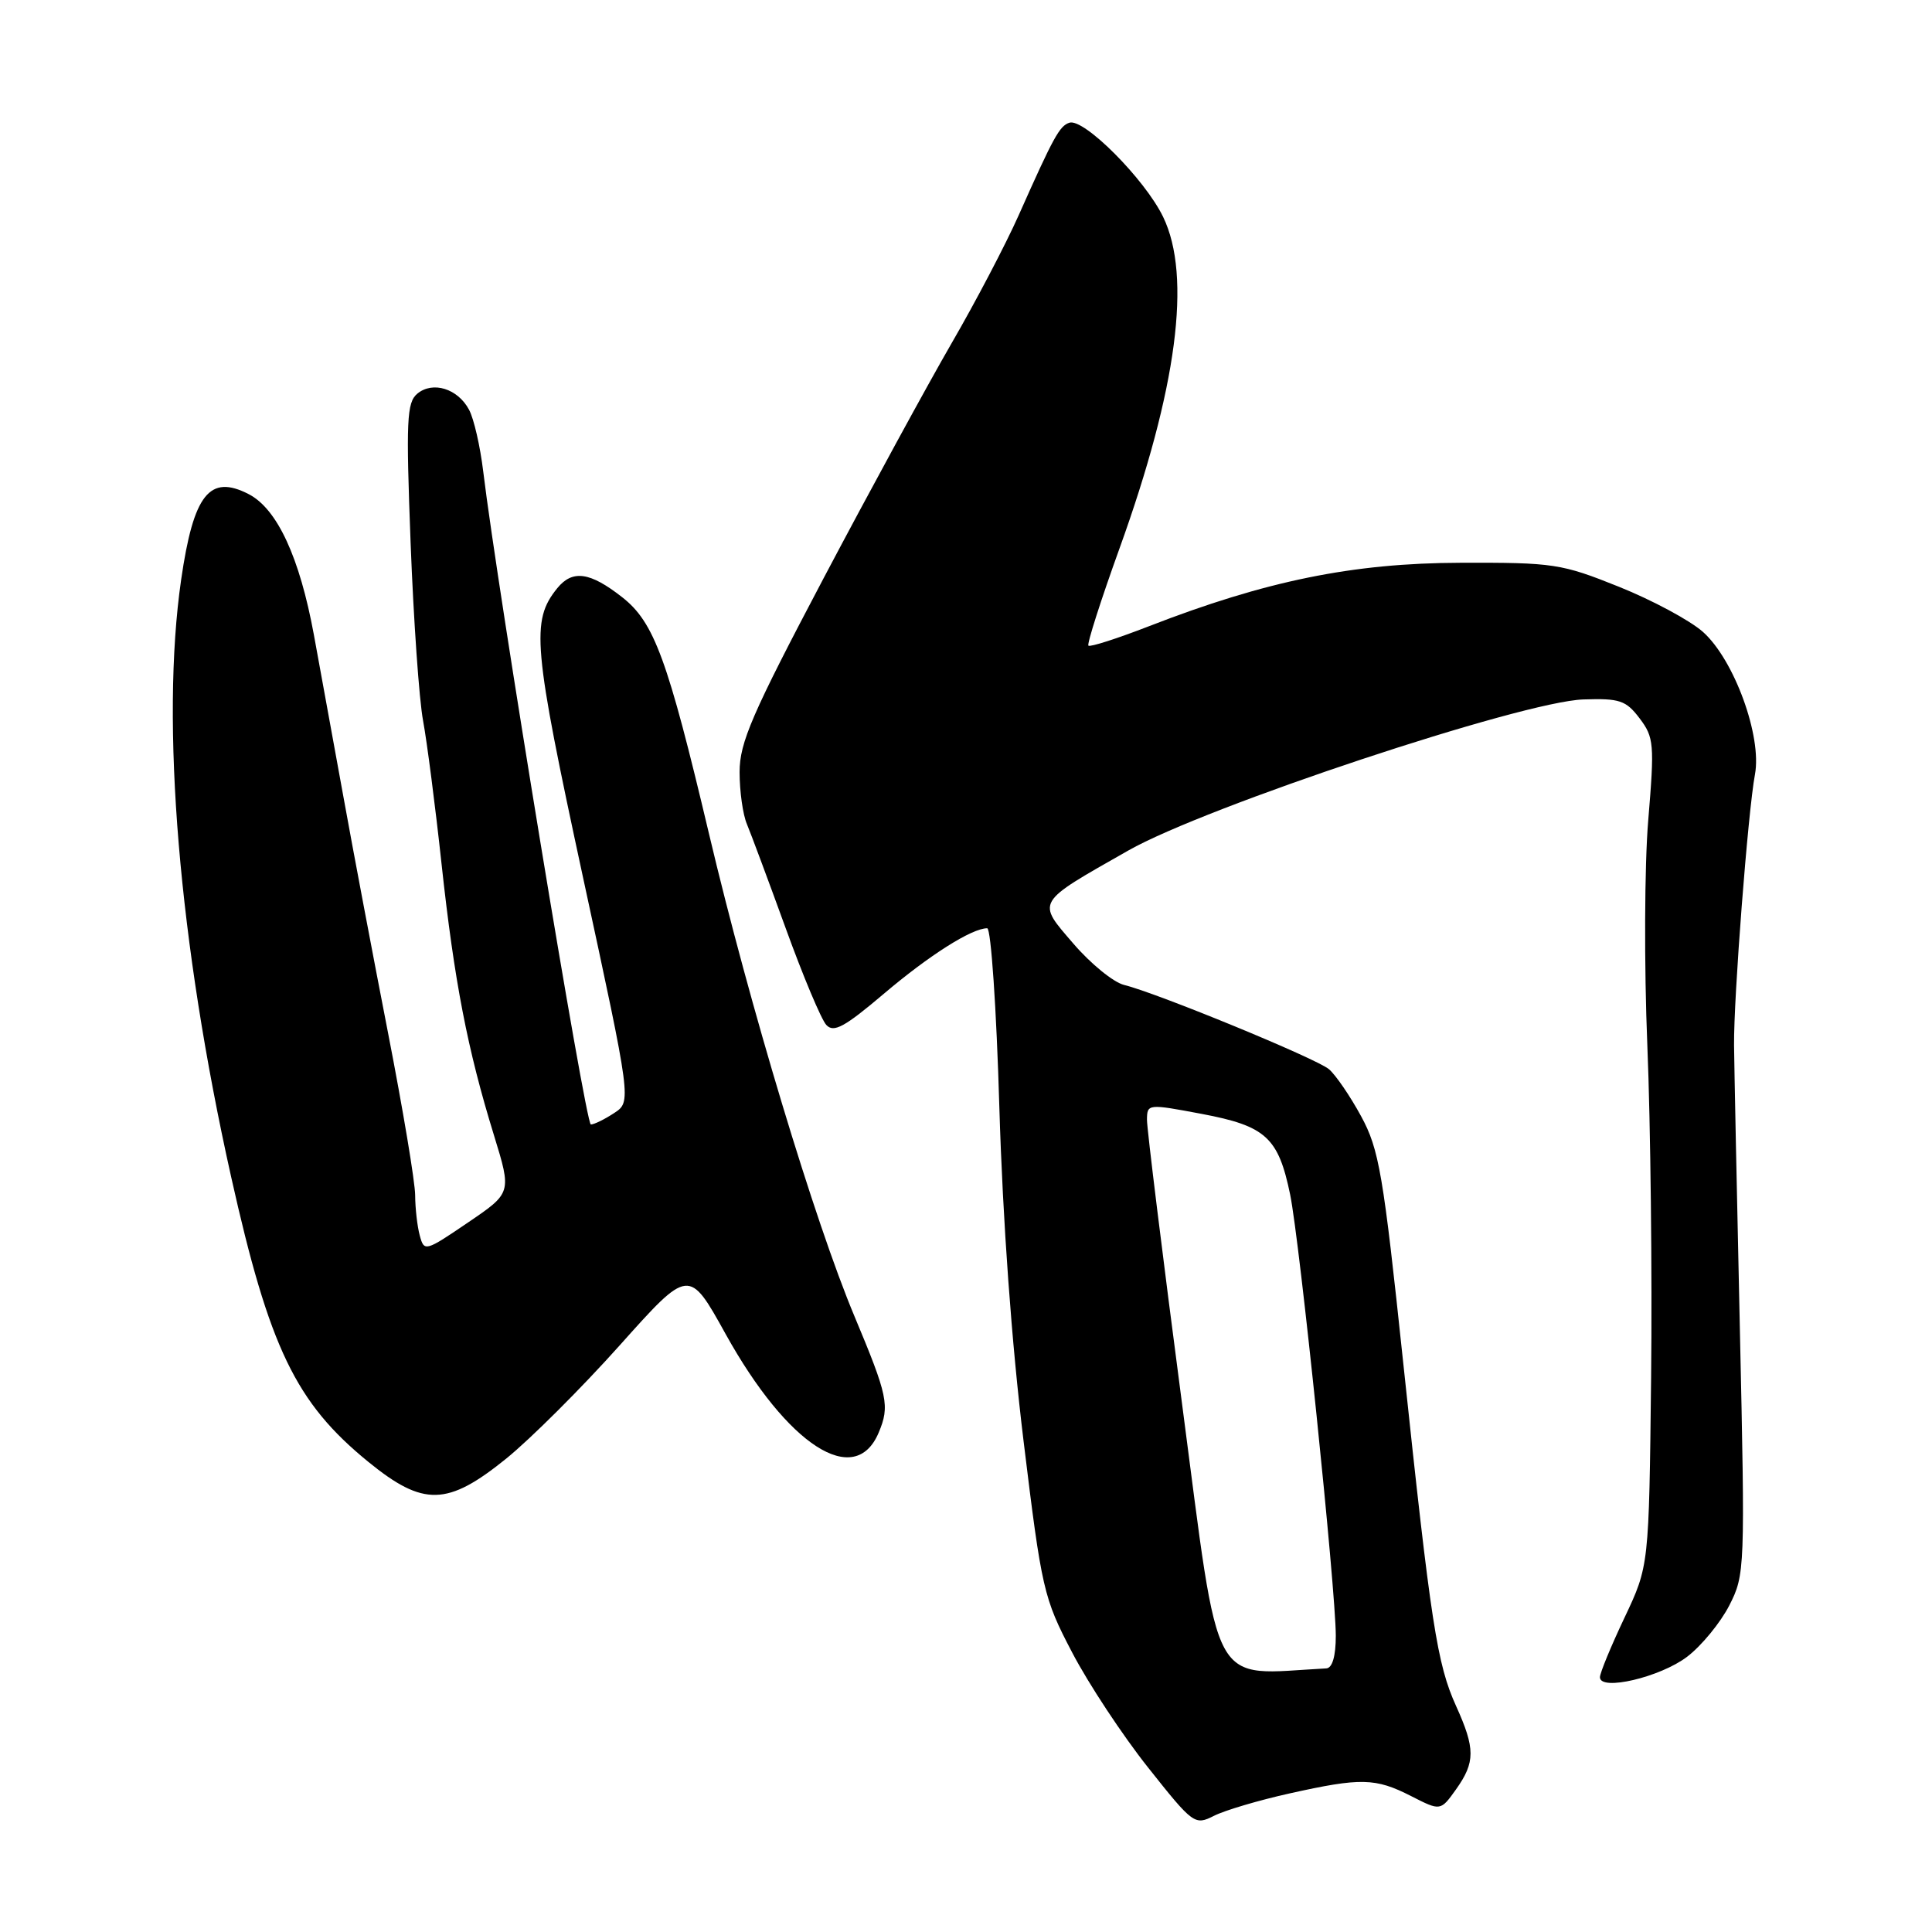 <?xml version="1.0" encoding="UTF-8" standalone="no"?>
<!DOCTYPE svg PUBLIC "-//W3C//DTD SVG 1.1//EN" "http://www.w3.org/Graphics/SVG/1.1/DTD/svg11.dtd" >
<svg xmlns="http://www.w3.org/2000/svg" xmlns:xlink="http://www.w3.org/1999/xlink" version="1.1" viewBox="0 0 256 256">
 <g >
 <path fill="currentColor"
d=" M 170.87 237.64 C 180.34 235.53 182.25 235.58 186.98 237.99 C 190.88 239.98 190.88 239.98 192.94 237.09 C 195.49 233.50 195.49 231.69 192.94 226.06 C 190.42 220.50 189.60 215.21 185.94 180.63 C 183.28 155.47 182.74 152.29 180.35 147.90 C 178.90 145.23 176.98 142.43 176.10 141.68 C 174.43 140.26 153.40 131.61 148.95 130.51 C 147.55 130.17 144.53 127.71 142.25 125.06 C 137.34 119.36 137.11 119.74 149.50 112.70 C 159.76 106.87 201.69 92.95 209.80 92.68 C 214.62 92.52 215.45 92.80 217.26 95.19 C 219.16 97.70 219.24 98.59 218.40 108.69 C 217.90 114.63 217.85 128.05 218.28 138.50 C 218.71 148.95 218.93 168.75 218.78 182.50 C 218.50 207.50 218.50 207.50 215.25 214.36 C 213.46 218.14 212.00 221.68 212.00 222.24 C 212.00 224.12 219.99 222.24 223.55 219.53 C 225.46 218.08 227.97 215.01 229.14 212.73 C 231.22 208.65 231.24 207.94 230.54 176.04 C 230.14 158.14 229.80 141.25 229.77 138.50 C 229.71 132.25 231.62 107.52 232.54 102.62 C 233.49 97.57 229.78 87.41 225.65 83.73 C 223.94 82.21 218.93 79.52 214.52 77.75 C 206.90 74.69 205.86 74.53 193.50 74.57 C 179.26 74.61 167.73 76.96 152.24 82.98 C 148.04 84.61 144.43 85.77 144.22 85.55 C 144.01 85.34 145.86 79.54 148.34 72.67 C 155.97 51.50 157.93 36.61 154.12 28.74 C 151.70 23.74 143.62 15.63 141.70 16.26 C 140.39 16.70 139.63 18.07 134.99 28.50 C 133.28 32.35 129.27 40.00 126.08 45.50 C 122.90 51.00 115.27 65.00 109.14 76.60 C 99.63 94.63 98.00 98.38 98.00 102.31 C 98.00 104.84 98.43 107.94 98.97 109.20 C 99.50 110.47 101.81 116.67 104.11 123.00 C 106.40 129.32 108.82 135.09 109.49 135.81 C 110.47 136.88 111.91 136.09 117.10 131.69 C 123.13 126.57 128.77 123.00 130.81 123.00 C 131.31 123.00 132.04 133.66 132.42 146.75 C 132.87 161.76 134.05 178.03 135.63 190.97 C 138.03 210.66 138.28 211.74 142.07 218.97 C 144.23 223.11 148.76 229.97 152.13 234.21 C 158.11 241.75 158.31 241.89 160.87 240.60 C 162.32 239.87 166.82 238.54 170.87 237.64 Z  M 67.08 193.27 C 70.29 190.67 77.06 183.92 82.11 178.27 C 91.29 168.00 91.29 168.00 96.14 176.75 C 104.35 191.55 113.28 197.31 116.43 189.83 C 117.92 186.28 117.65 184.99 113.22 174.41 C 107.98 161.92 99.30 133.13 93.95 110.50 C 88.46 87.32 86.69 82.47 82.45 79.14 C 78.17 75.78 75.86 75.46 73.84 77.94 C 70.33 82.28 70.62 85.54 77.26 116.29 C 83.68 145.98 83.68 145.98 81.37 147.49 C 80.11 148.32 78.72 149.00 78.29 149.00 C 77.59 149.00 65.92 78.15 64.03 62.47 C 63.63 59.15 62.79 55.47 62.15 54.29 C 60.66 51.49 57.35 50.47 55.30 52.16 C 53.89 53.34 53.79 55.69 54.41 72.00 C 54.80 82.17 55.54 92.75 56.06 95.50 C 56.57 98.25 57.68 106.80 58.51 114.50 C 60.20 130.05 61.94 139.05 65.45 150.42 C 67.80 158.06 67.80 158.06 62.01 161.99 C 56.35 165.84 56.20 165.88 55.62 163.71 C 55.29 162.50 55.02 160.10 55.01 158.38 C 55.01 156.67 53.39 146.99 51.42 136.88 C 49.45 126.77 46.78 112.65 45.49 105.50 C 44.19 98.35 42.44 88.73 41.59 84.11 C 39.70 73.84 36.73 67.43 32.96 65.48 C 27.77 62.80 25.64 65.49 24.00 76.83 C 21.26 95.81 23.69 124.87 30.62 155.91 C 35.69 178.61 39.18 185.86 48.80 193.70 C 56.10 199.65 59.29 199.57 67.08 193.27 Z  M 156.63 186.03 C 154.06 166.49 151.97 149.54 151.98 148.37 C 152.00 146.26 152.09 146.25 159.25 147.60 C 167.73 149.20 169.39 150.72 170.95 158.28 C 172.22 164.46 177.00 210.63 177.00 216.75 C 177.00 219.45 176.54 221.02 175.75 221.07 C 160.15 221.89 161.73 224.80 156.63 186.03 Z "/>
</g>
</svg>